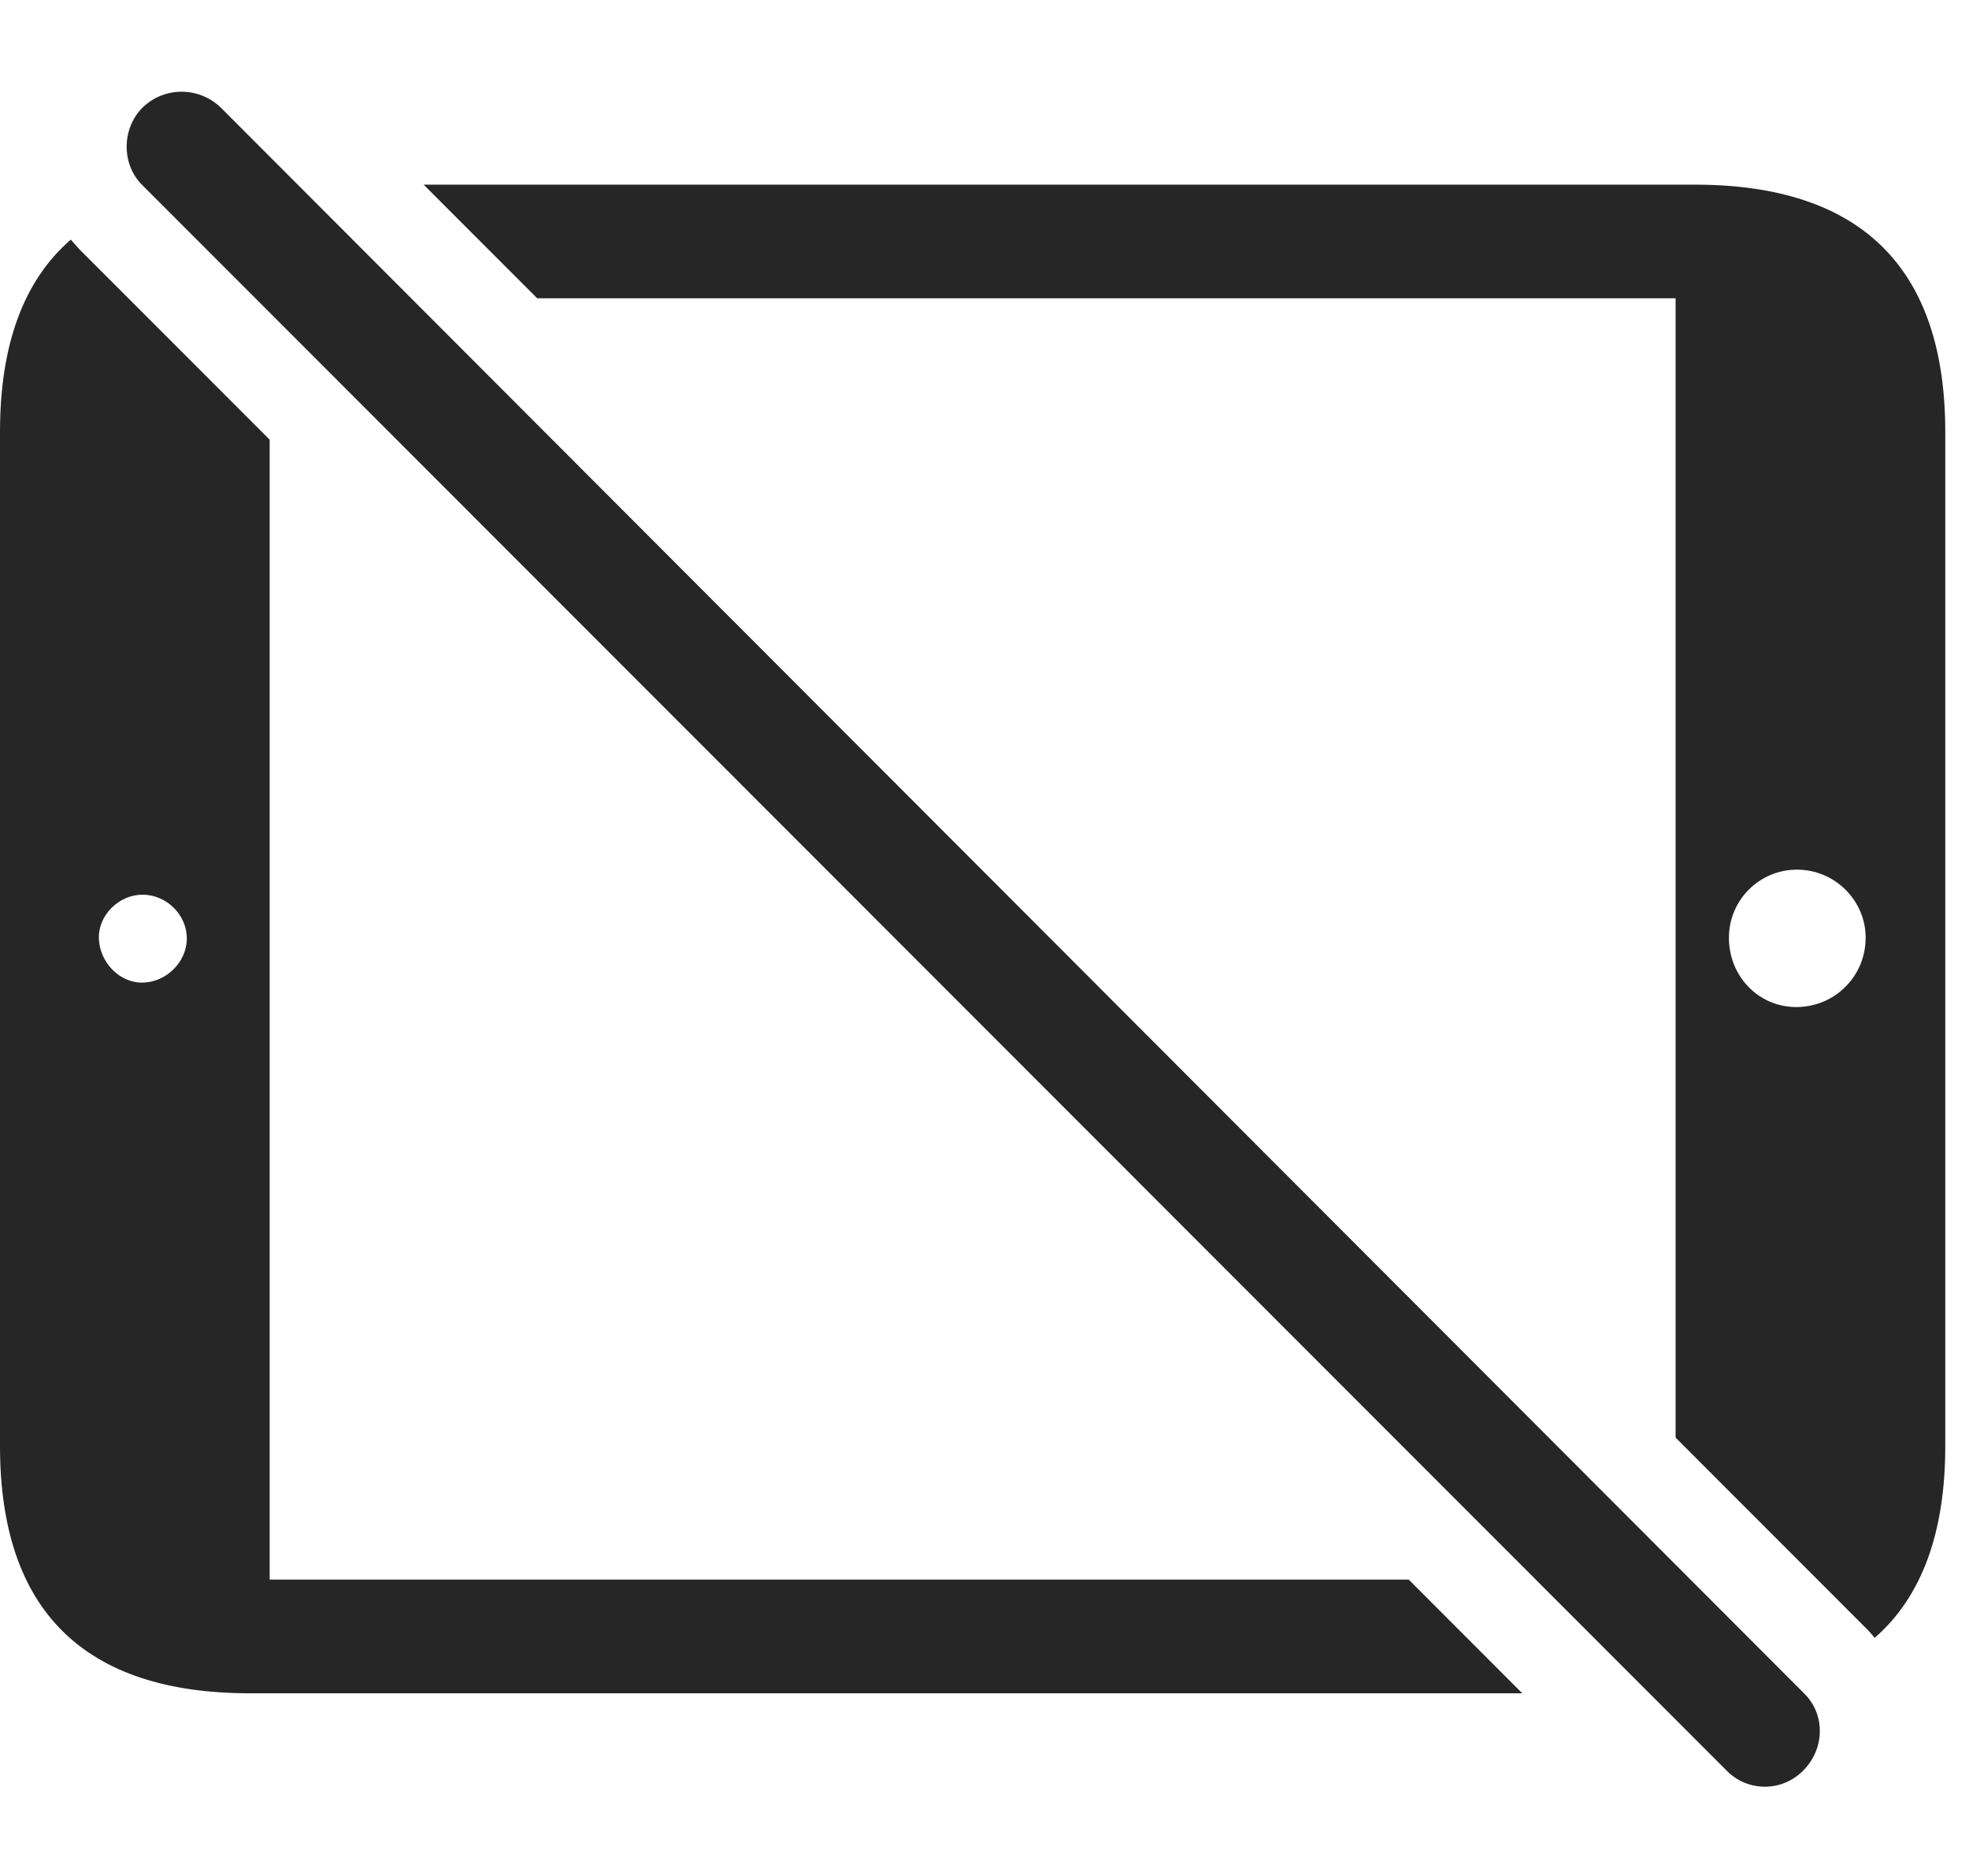 <?xml version="1.0" encoding="UTF-8"?>
<!--Generator: Apple Native CoreSVG 326-->
<!DOCTYPE svg
PUBLIC "-//W3C//DTD SVG 1.1//EN"
       "http://www.w3.org/Graphics/SVG/1.1/DTD/svg11.dtd">
<svg version="1.1" xmlns="http://www.w3.org/2000/svg" xmlns:xlink="http://www.w3.org/1999/xlink" viewBox="0 0 29.951 28.538">
 <g>
  <rect height="28.538" opacity="0" width="29.951" x="0" y="0"/>
  <path d="M1.201 3.785L4.102 6.688L4.102 24.029L21.429 24.029L23.156 25.758L3.799 25.758C1.279 25.758 0 24.498 0 21.998L0 6.569C0 5.243 0.36 4.266 1.077 3.645ZM29.59 6.569L29.59 21.998C29.59 23.316 29.232 24.291 28.516 24.915C28.483 24.872 28.447 24.831 28.408 24.791L25.488 21.869L25.488 4.537L8.171 4.537L6.444 2.809L25.781 2.809C28.311 2.809 29.59 4.078 29.59 6.569ZM26.299 14.264C26.299 14.85 26.748 15.319 27.324 15.319C27.91 15.319 28.379 14.85 28.379 14.264C28.379 13.697 27.91 13.229 27.334 13.229C26.758 13.229 26.299 13.697 26.299 14.264ZM1.504 14.274C1.514 14.635 1.816 14.957 2.178 14.947C2.529 14.938 2.842 14.635 2.842 14.274C2.842 13.922 2.539 13.61 2.168 13.61C1.807 13.61 1.494 13.922 1.504 14.274Z" fill="black" fill-opacity="0.85"/>
  <path d="M26.26 26.93C26.582 27.262 27.109 27.262 27.432 26.93C27.754 26.608 27.773 26.08 27.441 25.758L3.359 1.637C3.037 1.324 2.51 1.305 2.168 1.637C1.846 1.959 1.846 2.506 2.168 2.819Z" fill="black" fill-opacity="0.85"/>
 </g>
</svg>
